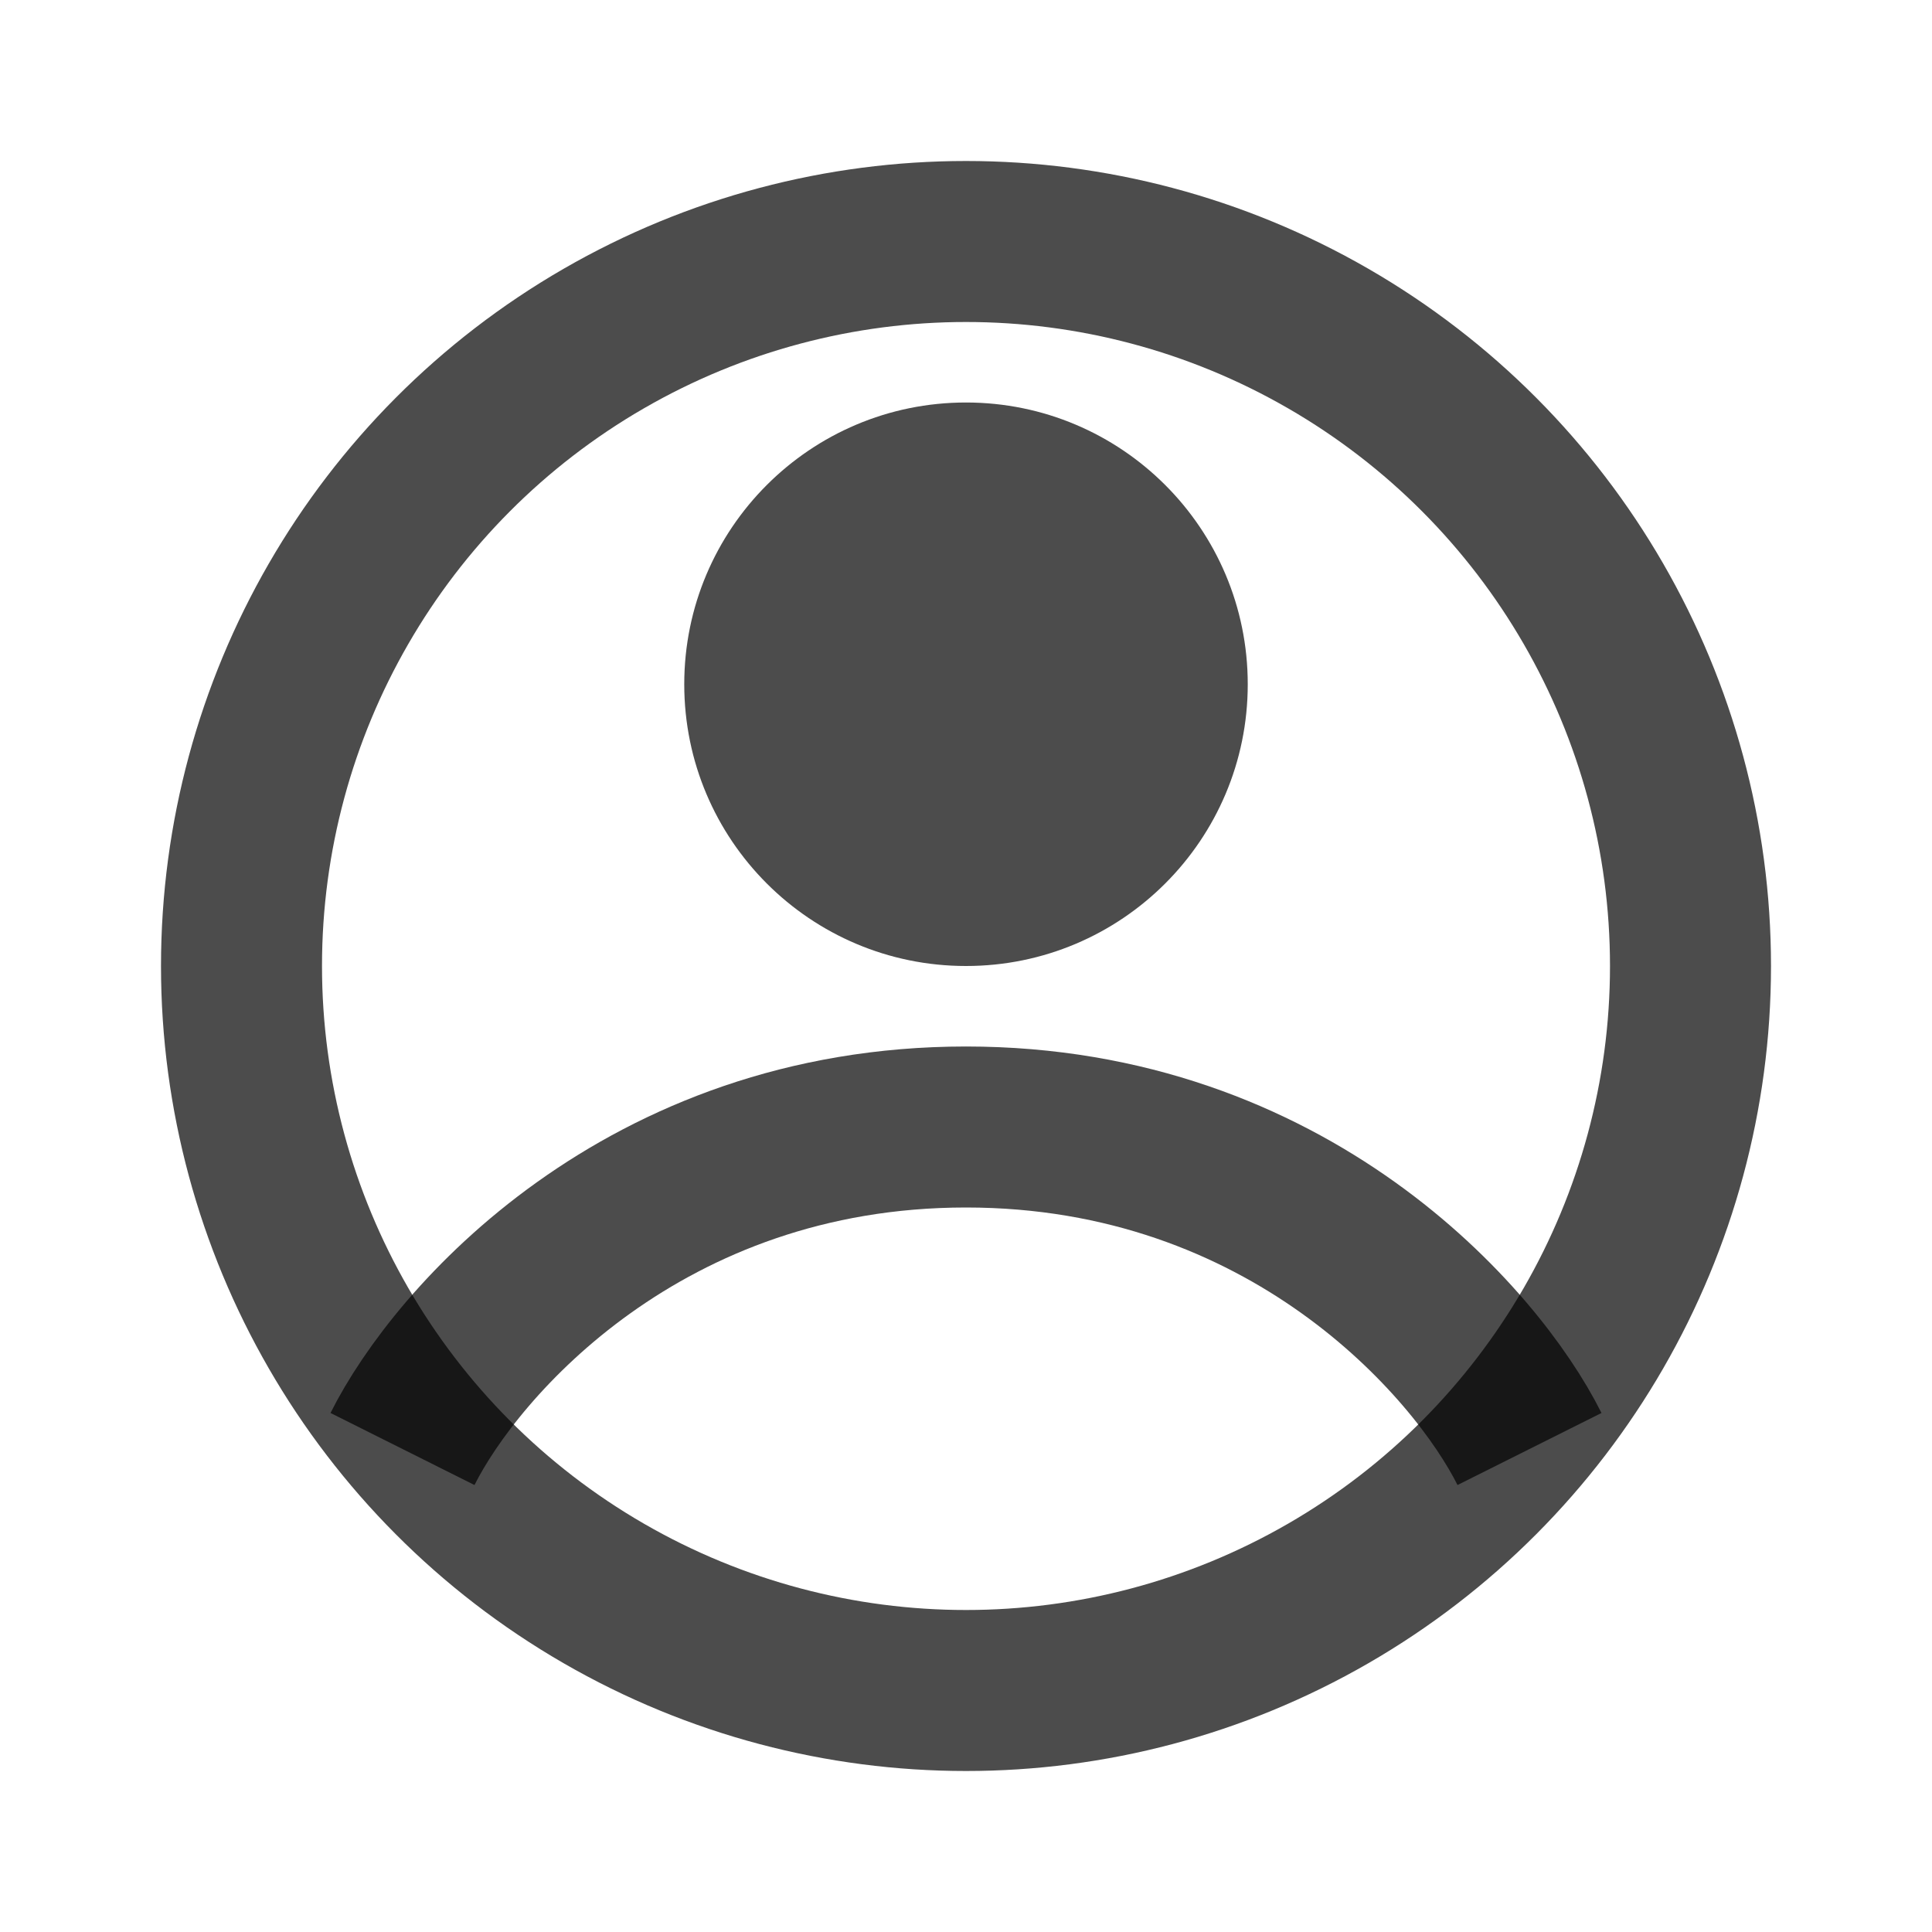 <svg width="24" height="24" viewBox="0 0 24 24" fill="none" xmlns="http://www.w3.org/2000/svg">
<circle cx="12" cy="12" r="9" fill="none" stroke="black" stroke-width="2" stroke-opacity="0.7"/>
<path d="M15.5 8.5C15.5 10.433 13.933 12 12 12C10.067 12 8.5 10.433 8.5 8.5C8.5 6.567 10.067 5 12 5C13.933 5 15.5 6.567 15.5 8.5Z" fill="black" stroke-opacity="0.7" fill-opacity="0.7"/>
<path d="M5 18C5.667 16.667 8 14 12 14C16 14 18.333 16.667 19 18" stroke="black" stroke-width="2" stroke-opacity="0.7"/>
</svg>
